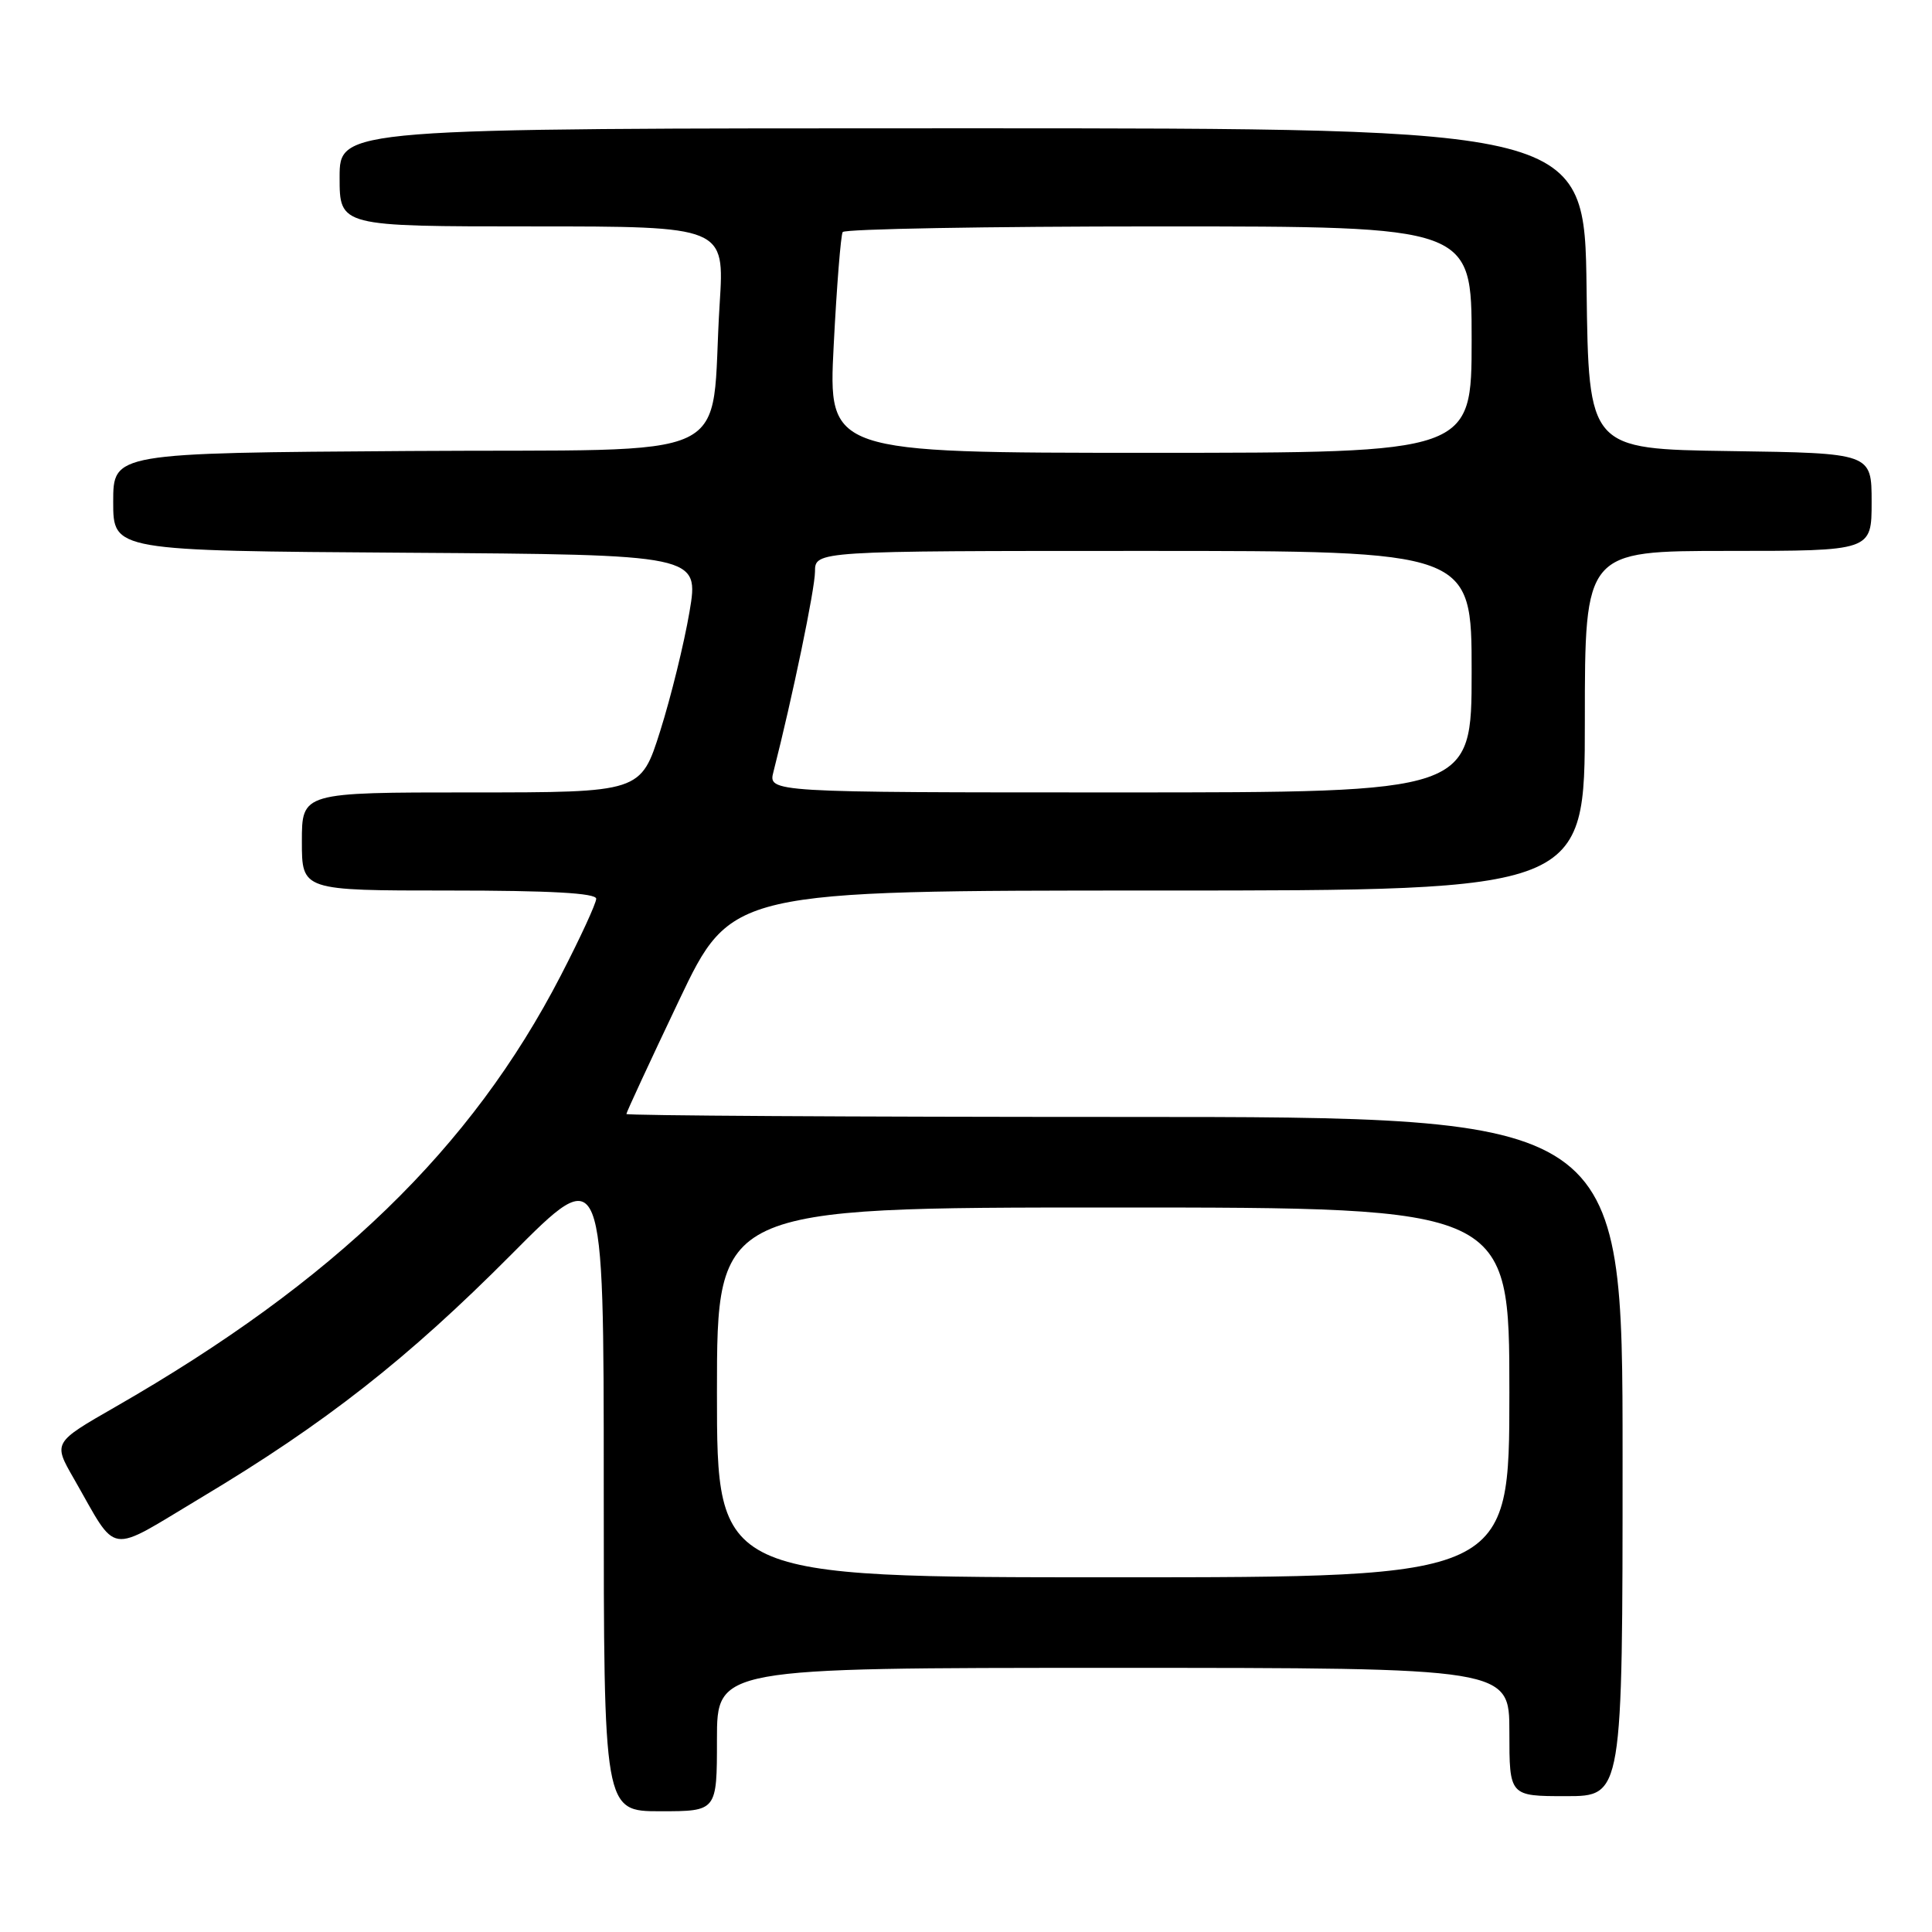 <?xml version="1.0" encoding="UTF-8" standalone="no"?>
<!DOCTYPE svg PUBLIC "-//W3C//DTD SVG 1.1//EN" "http://www.w3.org/Graphics/SVG/1.1/DTD/svg11.dtd" >
<svg xmlns="http://www.w3.org/2000/svg" xmlns:xlink="http://www.w3.org/1999/xlink" version="1.1" viewBox="0 0 256 256">
 <g >
 <path fill="currentColor"
d=" M 95.00 230.50 C 95.00 221.00 95.00 221.00 147.50 221.00 C 200.00 221.00 200.00 221.00 200.00 229.50 C 200.00 238.00 200.00 238.00 207.50 238.00 C 215.00 238.00 215.00 238.00 215.00 193.00 C 215.00 148.00 215.00 148.00 149.00 148.00 C 112.70 148.00 83.00 147.82 83.00 147.61 C 83.00 147.39 86.13 140.64 89.95 132.61 C 96.90 118.00 96.90 118.00 153.45 118.00 C 210.00 118.00 210.00 118.00 210.00 95.50 C 210.00 73.00 210.00 73.00 229.00 73.00 C 248.00 73.00 248.00 73.00 248.00 66.52 C 248.00 60.04 248.00 60.04 229.25 59.77 C 210.50 59.50 210.50 59.50 210.23 38.25 C 209.96 17.00 209.96 17.00 127.48 17.00 C 45.00 17.00 45.00 17.00 45.00 23.50 C 45.00 30.00 45.00 30.00 70.51 30.00 C 96.01 30.00 96.01 30.00 95.36 40.25 C 94.00 61.79 98.90 59.46 54.24 59.76 C 15.00 60.02 15.00 60.02 15.00 66.50 C 15.00 72.98 15.00 72.98 53.82 73.24 C 92.64 73.50 92.64 73.50 91.36 81.08 C 90.65 85.25 88.91 92.33 87.49 96.83 C 84.91 105.00 84.91 105.00 62.46 105.00 C 40.00 105.00 40.00 105.00 40.00 111.50 C 40.00 118.00 40.00 118.00 59.50 118.00 C 72.92 118.00 79.00 118.34 79.00 119.09 C 79.00 119.69 76.89 124.27 74.31 129.26 C 62.46 152.20 44.32 169.76 15.27 186.43 C 7.04 191.15 7.04 191.15 9.77 195.90 C 15.73 206.28 13.99 206.02 26.64 198.45 C 43.07 188.63 54.03 180.03 67.75 166.23 C 80.00 153.90 80.00 153.90 80.00 196.95 C 80.00 240.00 80.00 240.00 87.50 240.00 C 95.00 240.00 95.00 240.00 95.00 230.50 Z  M 95.00 184.50 C 95.00 160.00 95.00 160.00 147.50 160.00 C 200.00 160.00 200.00 160.00 200.00 184.50 C 200.00 209.00 200.00 209.00 147.50 209.00 C 95.00 209.00 95.00 209.00 95.00 184.50 Z  M 102.49 102.25 C 105.00 92.41 107.98 78.07 107.99 75.75 C 108.00 73.00 108.00 73.00 151.50 73.00 C 195.00 73.00 195.00 73.00 195.00 89.00 C 195.00 105.00 195.00 105.00 148.39 105.00 C 101.78 105.00 101.78 105.00 102.49 102.25 Z  M 110.47 45.75 C 110.87 37.91 111.41 31.16 111.66 30.75 C 111.91 30.34 130.77 30.00 153.56 30.00 C 195.00 30.00 195.00 30.00 195.00 45.00 C 195.00 60.00 195.00 60.00 152.37 60.00 C 109.74 60.00 109.74 60.00 110.47 45.75 Z "/>
</g>
</svg>